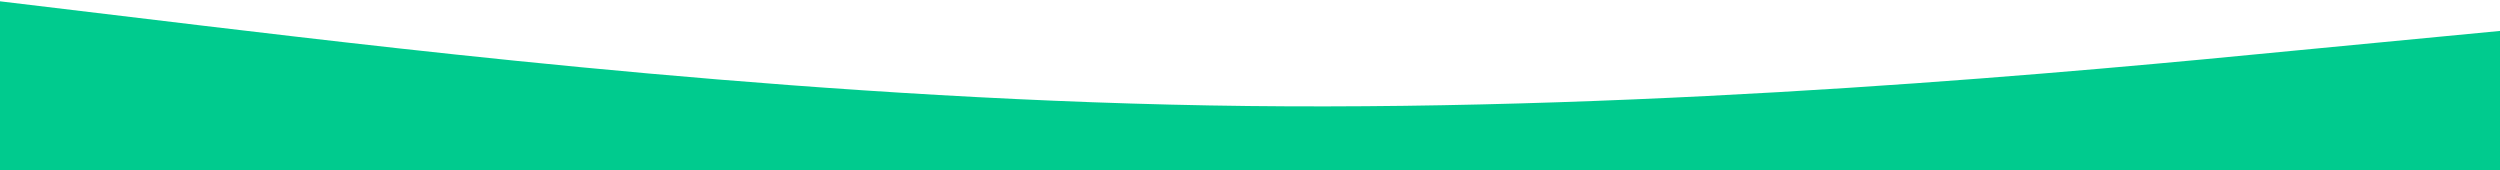 <svg width="1440" height="98" viewBox="0 0 1440 98" fill="none" xmlns="http://www.w3.org/2000/svg">
    <path d="M-2 0.516L118.167 14.95C238.333 29.169 478.667 58.362 719 61.066C959.333 63.769 1199.67 41.062 1319.83 29.331L1440 17.816V104.316H1319.83C1199.67 104.316 959.333 104.316 719 104.316C478.667 104.316 238.333 104.316 118.167 104.316H-2V0.516Z" fill="#00CB8E"/>
    </svg>
    